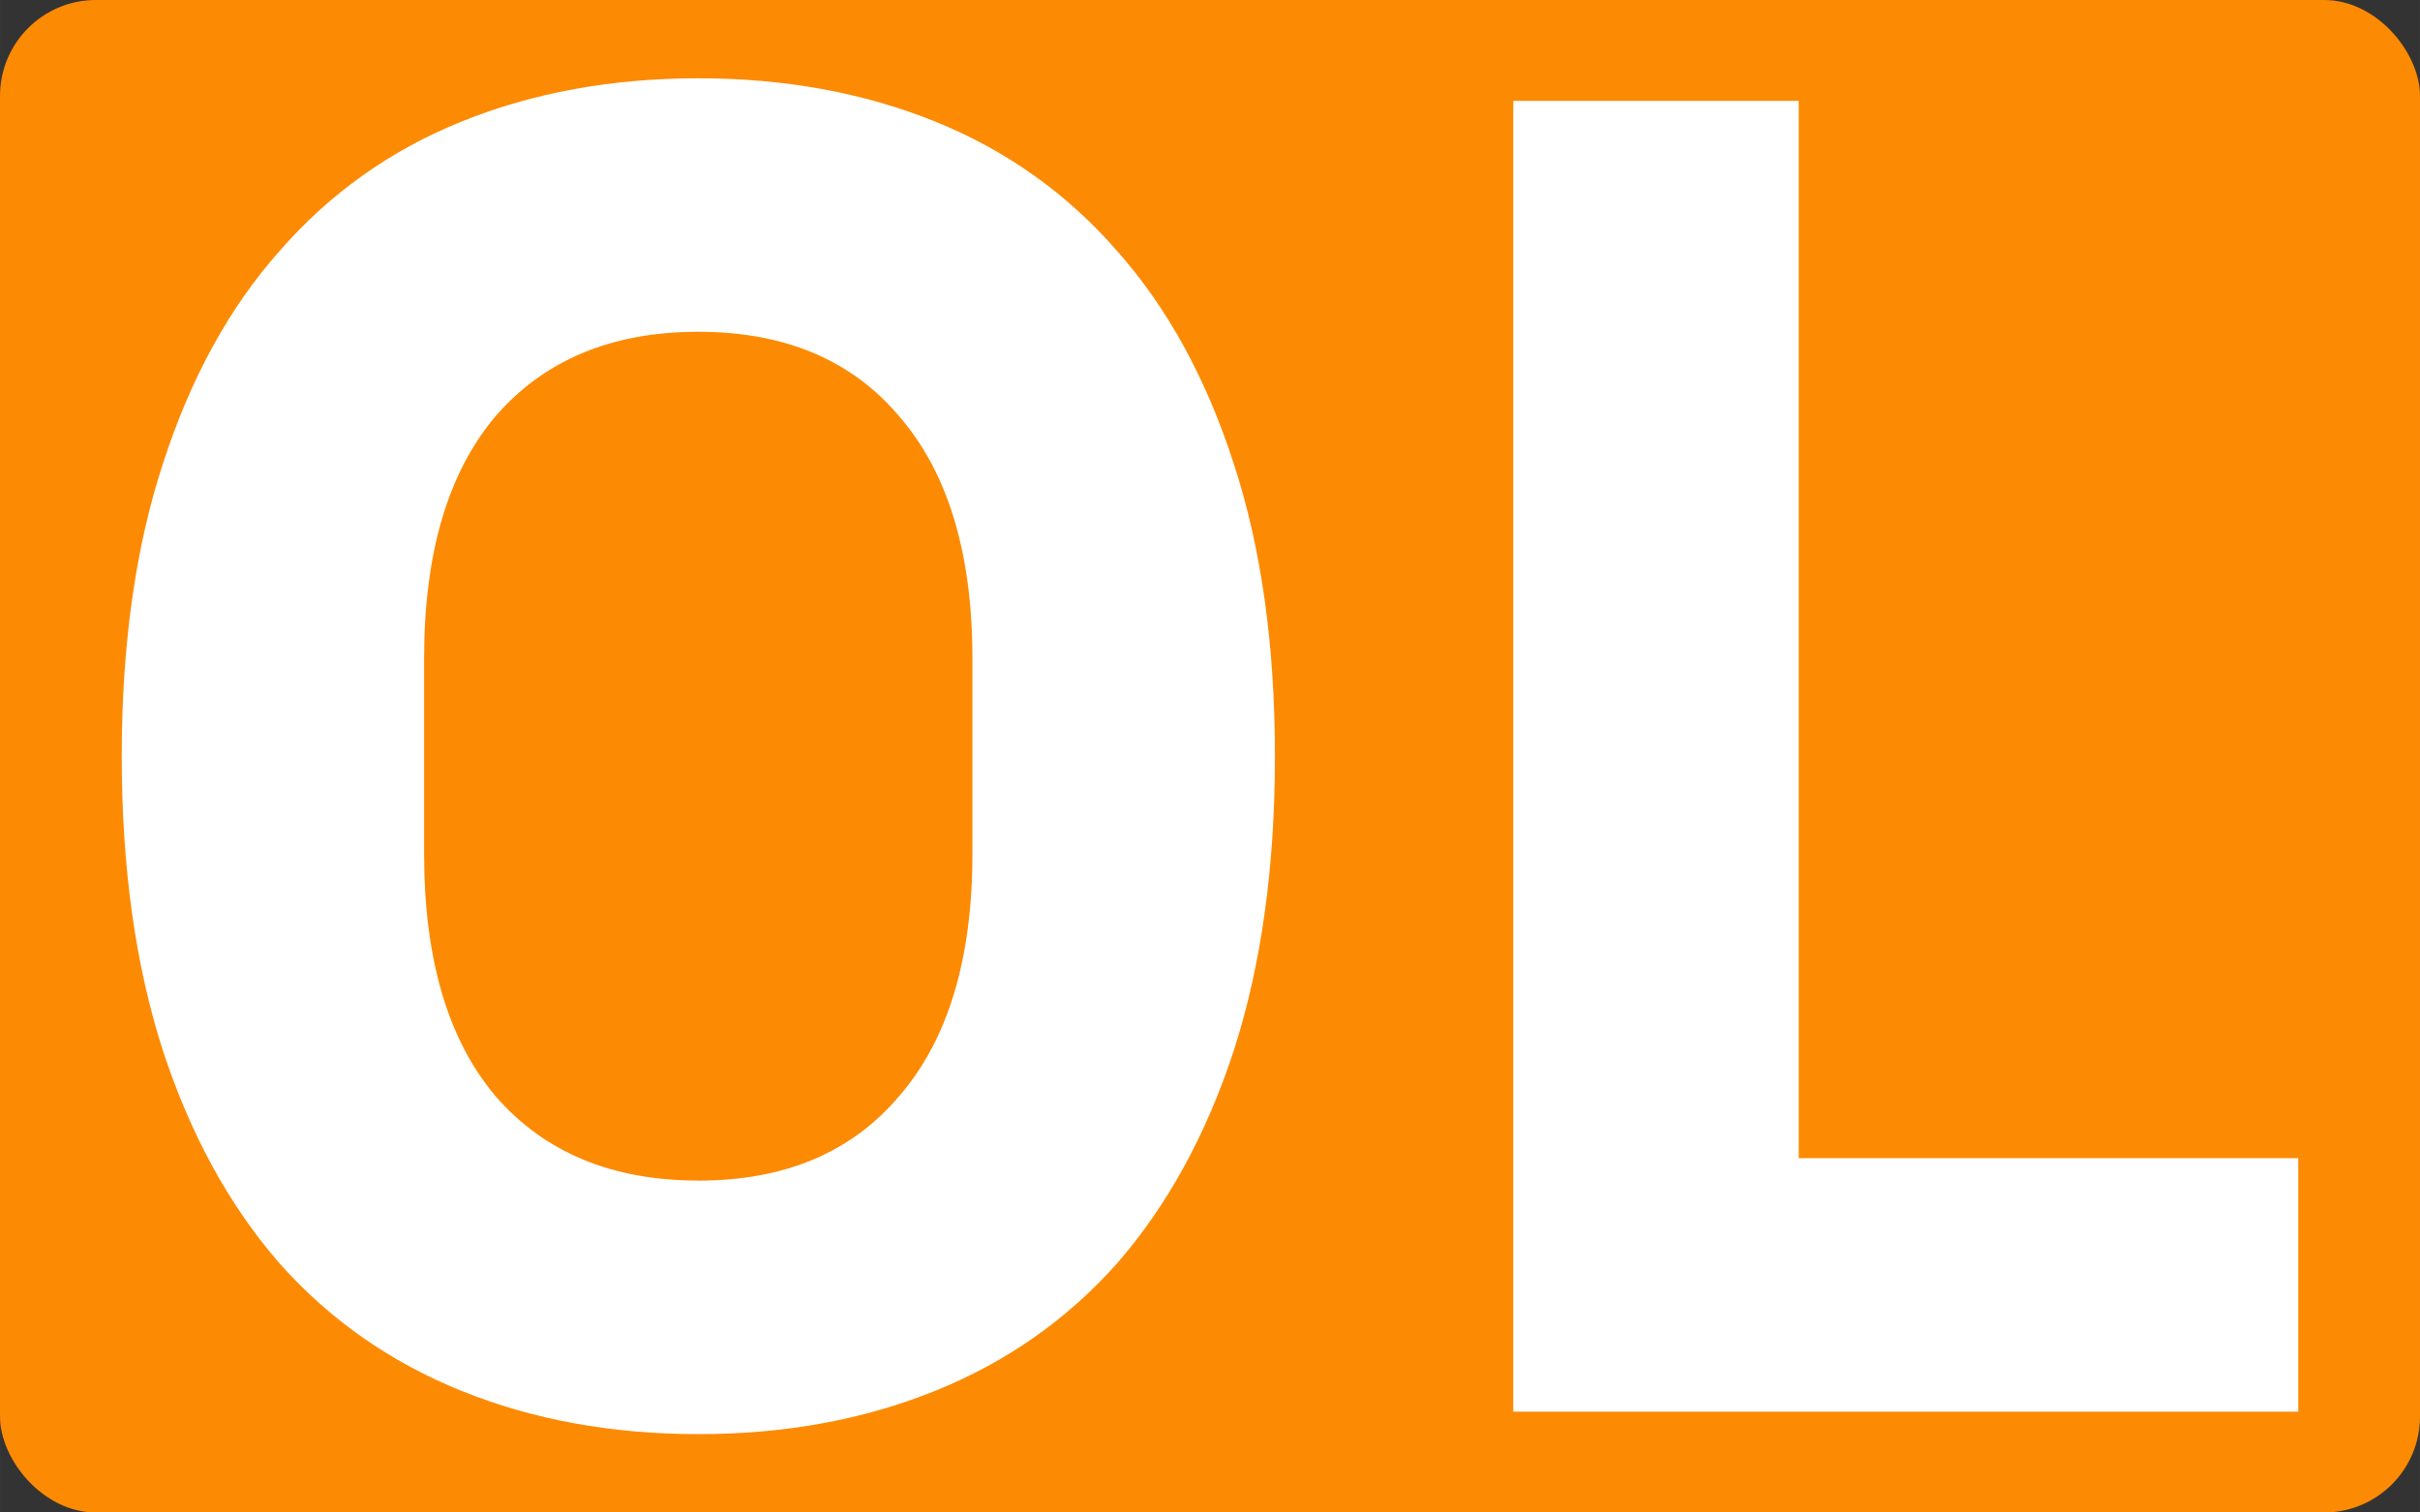 <?xml version="1.0" encoding="UTF-8" standalone="no"?>
<!-- Created with Inkscape (http://www.inkscape.org/) -->

<svg
   width="120"
   height="75"
   viewBox="0 0 31.75 19.844"
   version="1.1"
   id="svg1"
   xml:space="preserve"
   xmlns="http://www.w3.org/2000/svg"
   xmlns:svg="http://www.w3.org/2000/svg"><rect x="0" y="0" width="31.75" height="19.844" fill="#333333" stroke="none"/><defs
     id="defs1" /><g
     id="layer1"
     transform="translate(-2.646,-67.469)"><rect
       style="fill:#fd8a03;fill-opacity:1;stroke-width:0.142"
       id="rect4"
       width="31.75"
       height="19.844"
       x="2.646"
       y="67.469"
       ry="1.258" /><path
       style="font-weight:bold;font-size:24.639px;line-height:22.175px;font-family:'IBM Plex Sans';-inkscape-font-specification:'IBM Plex Sans Bold';text-align:center;text-anchor:middle;fill:#ffffff;stroke-width:0.484"
       d="m 11.807,86.285 q -1.7,0 -3.105,-0.567 Q 7.298,85.152 6.312,84.043 5.327,82.91 4.785,81.259 4.243,79.583 4.243,77.391 q 0,-2.193 0.542,-3.844 0.542,-1.675 1.528,-2.784 0.986,-1.133 2.39,-1.7 1.404,-0.567 3.105,-0.567 1.7,0 3.105,0.567 1.404,0.567 2.39,1.7 0.986,1.109 1.528,2.784 0.542,1.651 0.542,3.844 0,2.193 -0.542,3.868 -0.542,1.651 -1.528,2.784 -0.986,1.109 -2.39,1.675 -1.404,0.567 -3.105,0.567 z m 0,-3.326 q 1.7,0 2.636,-1.109 0.961,-1.109 0.961,-3.178 V 76.109 q 0,-2.07 -0.961,-3.178 -0.936,-1.109 -2.636,-1.109 -1.7,0 -2.661,1.109 -0.936,1.109 -0.936,3.178 v 2.562 q 0,2.07 0.936,3.178 0.961,1.109 2.661,1.109 z m 10.693,3.031 V 68.792 h 3.745 v 13.872 h 6.554 v 3.326 z"
       id="text4"
       aria-label="OL" /></g></svg>
